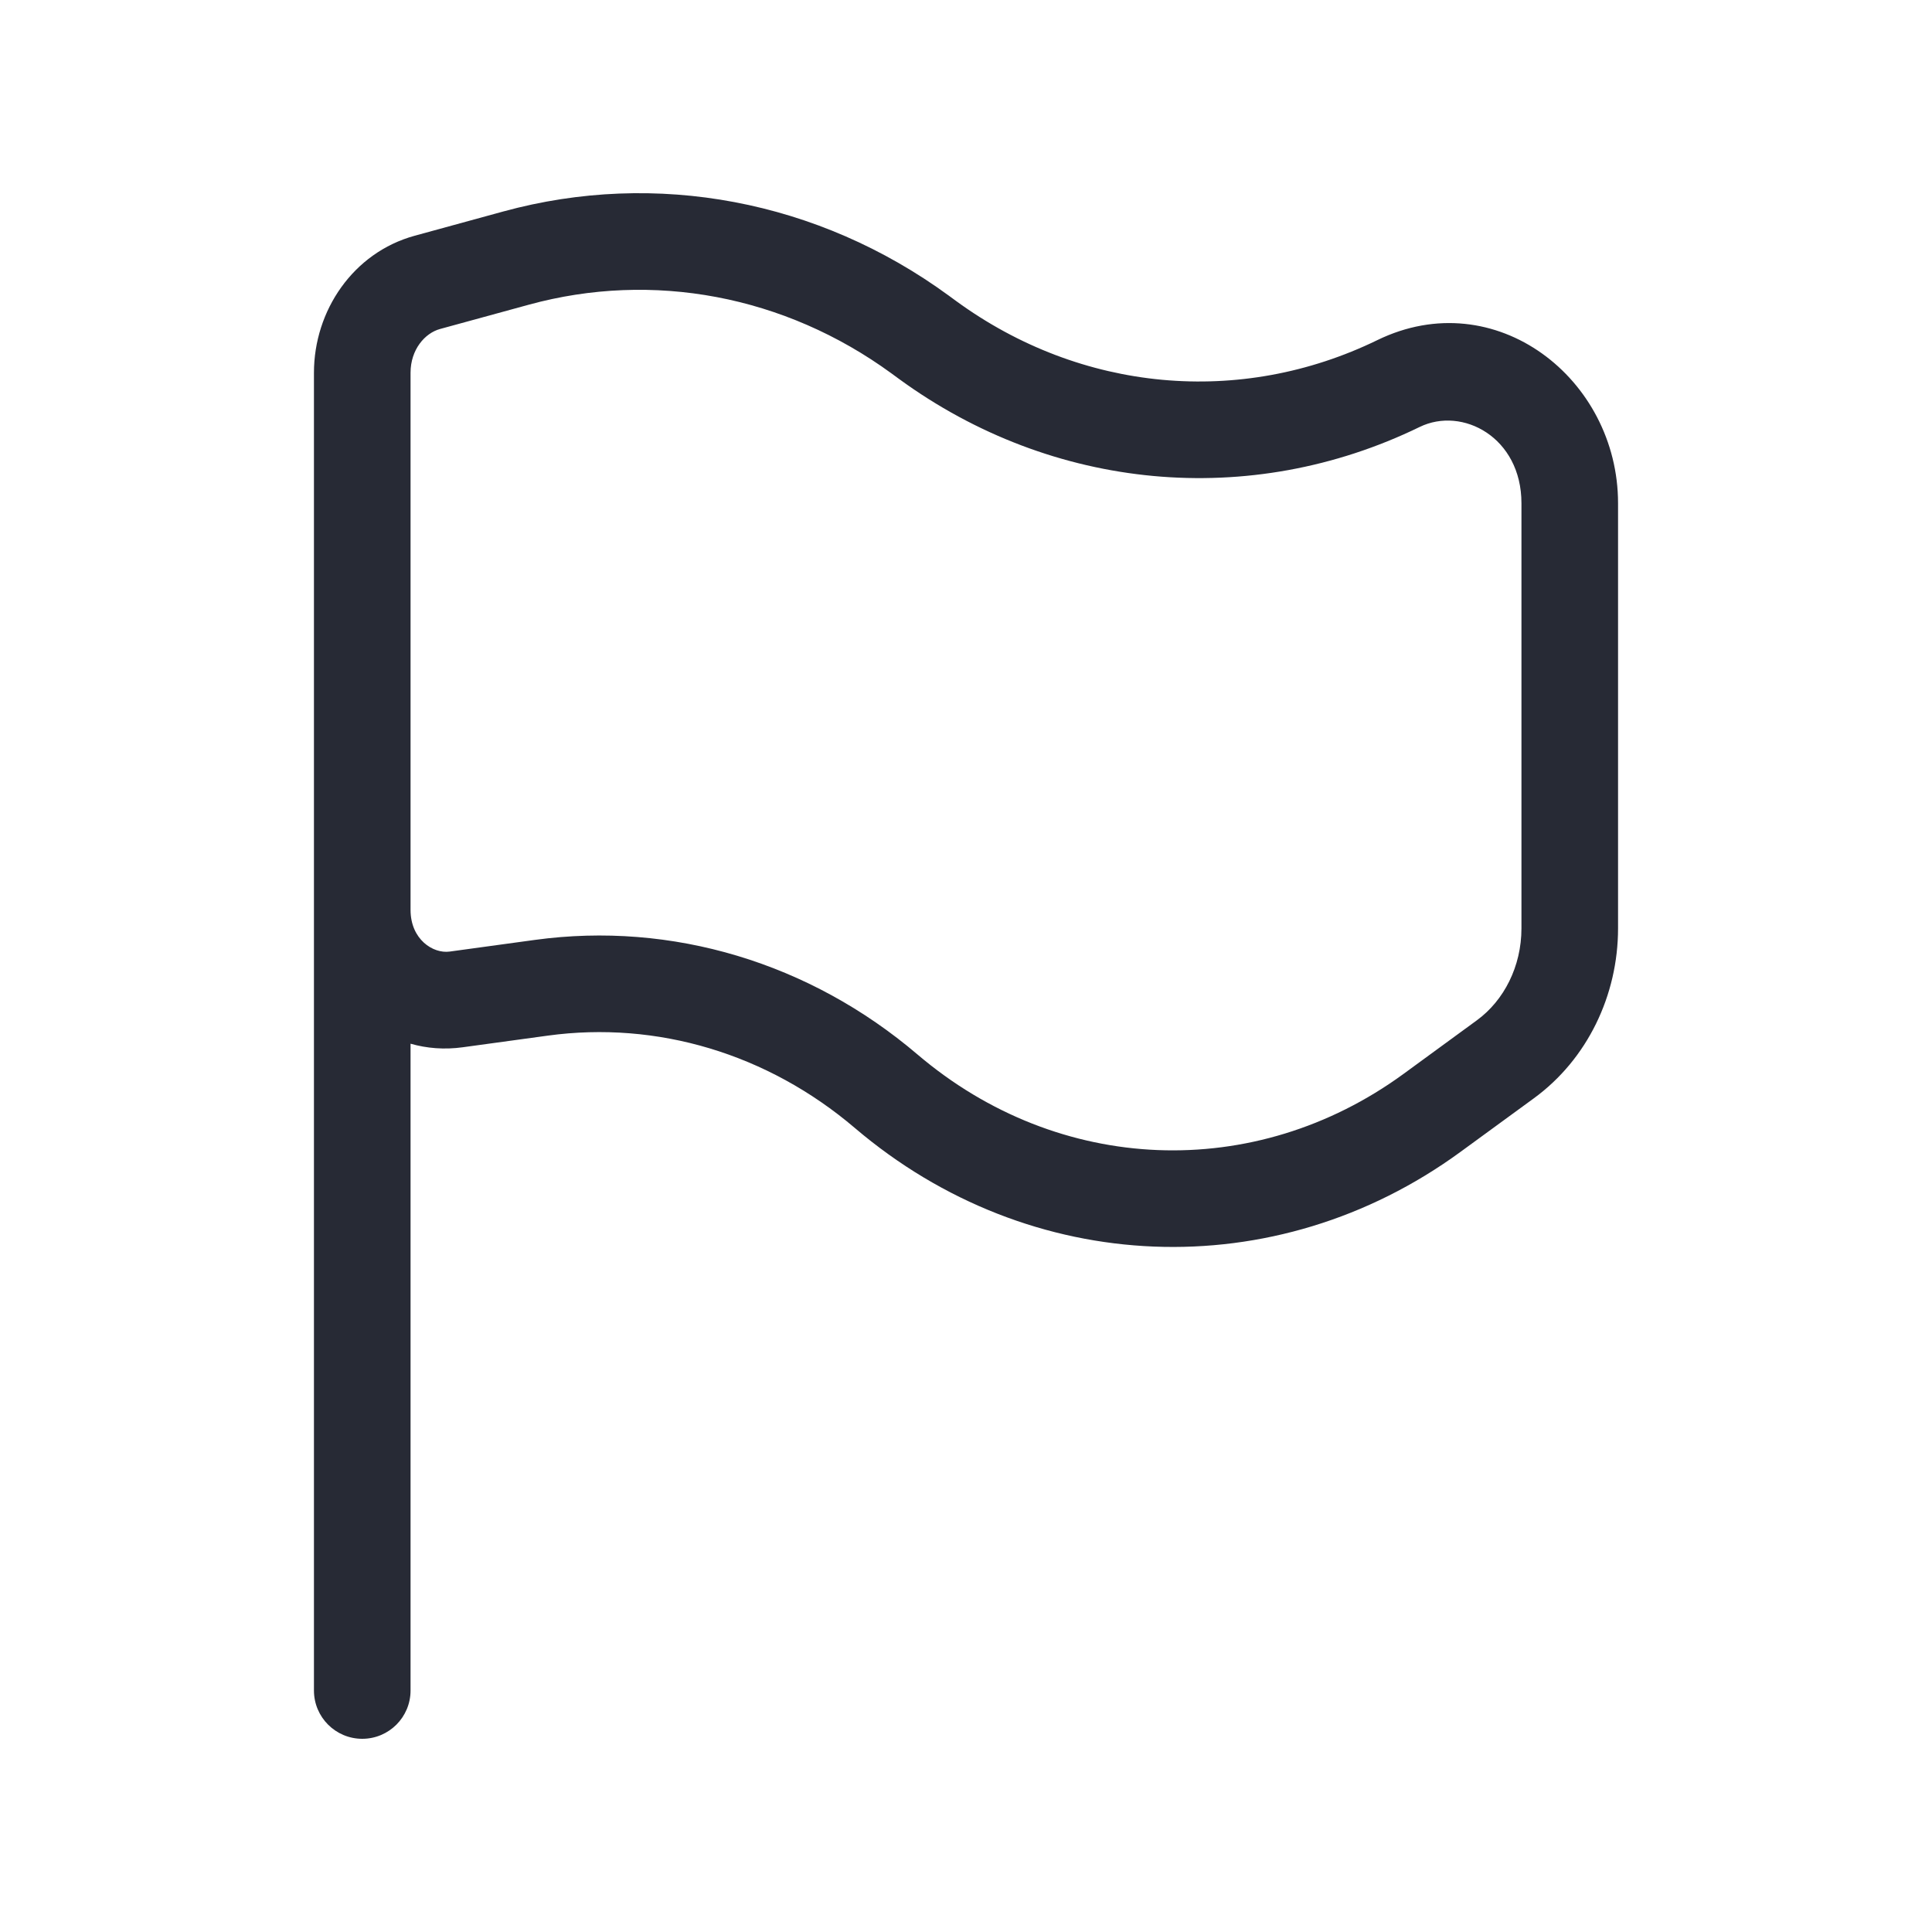<svg width="32" height="32" viewBox="0 0 32 32" fill="none" xmlns="http://www.w3.org/2000/svg">
<path fill-rule="evenodd" clip-rule="evenodd" d="M8.335 3.503C10.871 2.809 13.556 3.32 15.71 4.893L15.834 4.984C17.907 6.498 20.544 6.738 22.814 5.633C24.767 4.683 26.8 6.271 26.8 8.335V15.377C26.8 16.485 26.291 17.545 25.406 18.191L24.19 19.079C21.124 21.318 17.059 21.154 14.159 18.683C12.712 17.451 10.881 16.906 9.075 17.153L7.665 17.346C7.36 17.388 7.068 17.364 6.8 17.287L6.8 28C6.8 28.442 6.442 28.8 6 28.8C5.558 28.8 5.2 28.442 5.2 28L5.2 15.073C5.2 15.072 5.2 15.071 5.2 15.07V6.174C5.2 5.145 5.85 4.184 6.867 3.905L8.335 3.503ZM6.8 6.376C6.8 6.376 6.8 6.375 6.8 6.375V6.174C6.8 5.79 7.038 5.517 7.289 5.449L8.758 5.047C10.812 4.484 12.996 4.893 14.766 6.185L14.89 6.276C17.435 8.134 20.703 8.44 23.514 7.072C24.222 6.727 25.2 7.244 25.2 8.335V15.377C25.2 16.007 24.91 16.572 24.462 16.899L23.247 17.787C20.783 19.586 17.538 19.46 15.196 17.465C13.414 15.947 11.13 15.257 8.858 15.568L7.448 15.761C7.172 15.799 6.801 15.559 6.8 15.072L6.8 6.376Z" fill="#272A35"/>
</svg>
